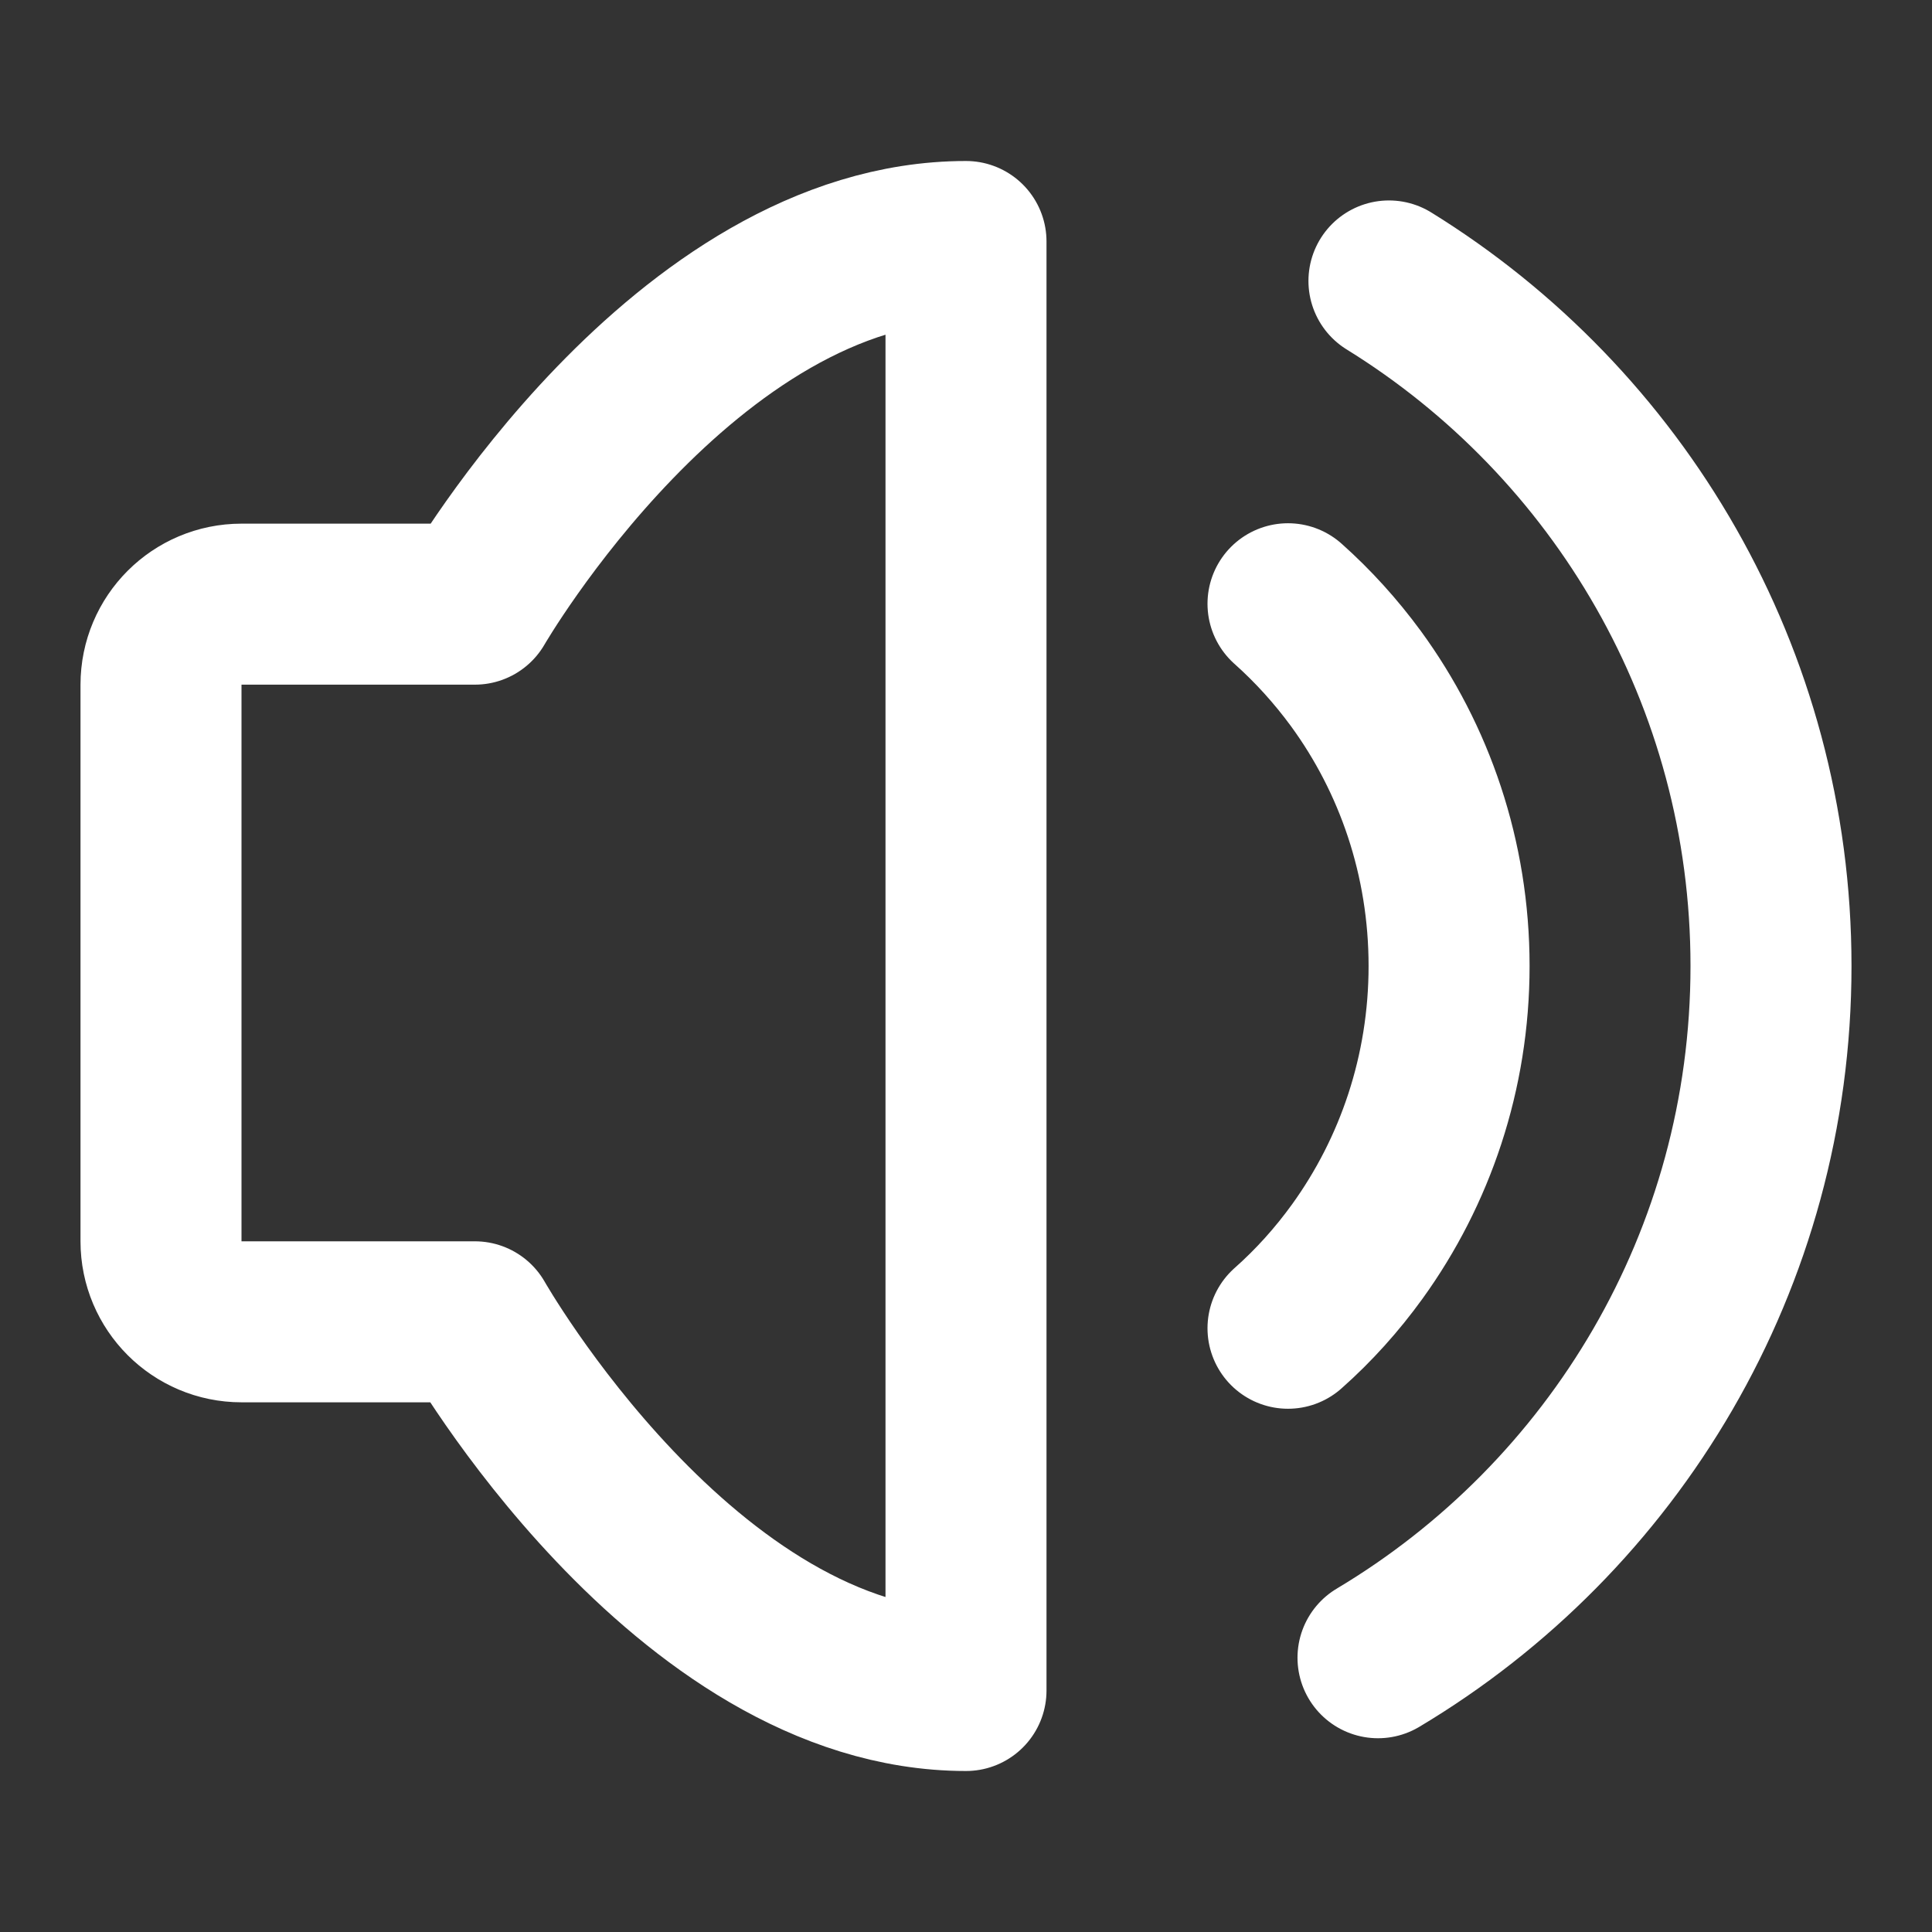 <?xml version="1.0" encoding="UTF-8"?>
<svg width="24px" height="24px" viewBox="0 0 24 24" version="1.1" xmlns="http://www.w3.org/2000/svg" xmlns:xlink="http://www.w3.org/1999/xlink">
    <rect x="0" y="0" width="24" height="24" fill="#333333" stroke="none"/>
    <title>icon_语音-开</title>
    <g id="模式" stroke="none" stroke-width="1" fill="none" fill-rule="evenodd" stroke-linecap="round" stroke-linejoin="round">
        <g id="图标" transform="translate(-617, -127)" stroke="#FFFFFF" stroke-width="2">
            <g id="icon_语音-开" transform="translate(617, 127)">
                <path d="M16,7.5 L16,7.5 C16.312,7.778 16.594,8.09 16.843,8.429 C17.571,9.425 18.001,10.661 18.001,12 C18.001,13.327 17.577,14.554 16.862,15.545 C16.61,15.894 16.321,16.216 16,16.5 M17.118,20.593 C20.043,18.847 22,15.653 22,12 C22,8.404 20.103,5.251 17.254,3.49 M12,3 L12,21 C8.5,21 5.899,16.42 5.899,16.42 L3,16.42 C2.448,16.42 2,15.972 2,15.42 L2,8.506 C2,7.952 2.448,7.505 3,7.505 L5.899,7.505 C5.899,7.505 8.5,3 12,3 Z" id="形状结合"></path>
            </g>
        </g>
    </g>
</svg>